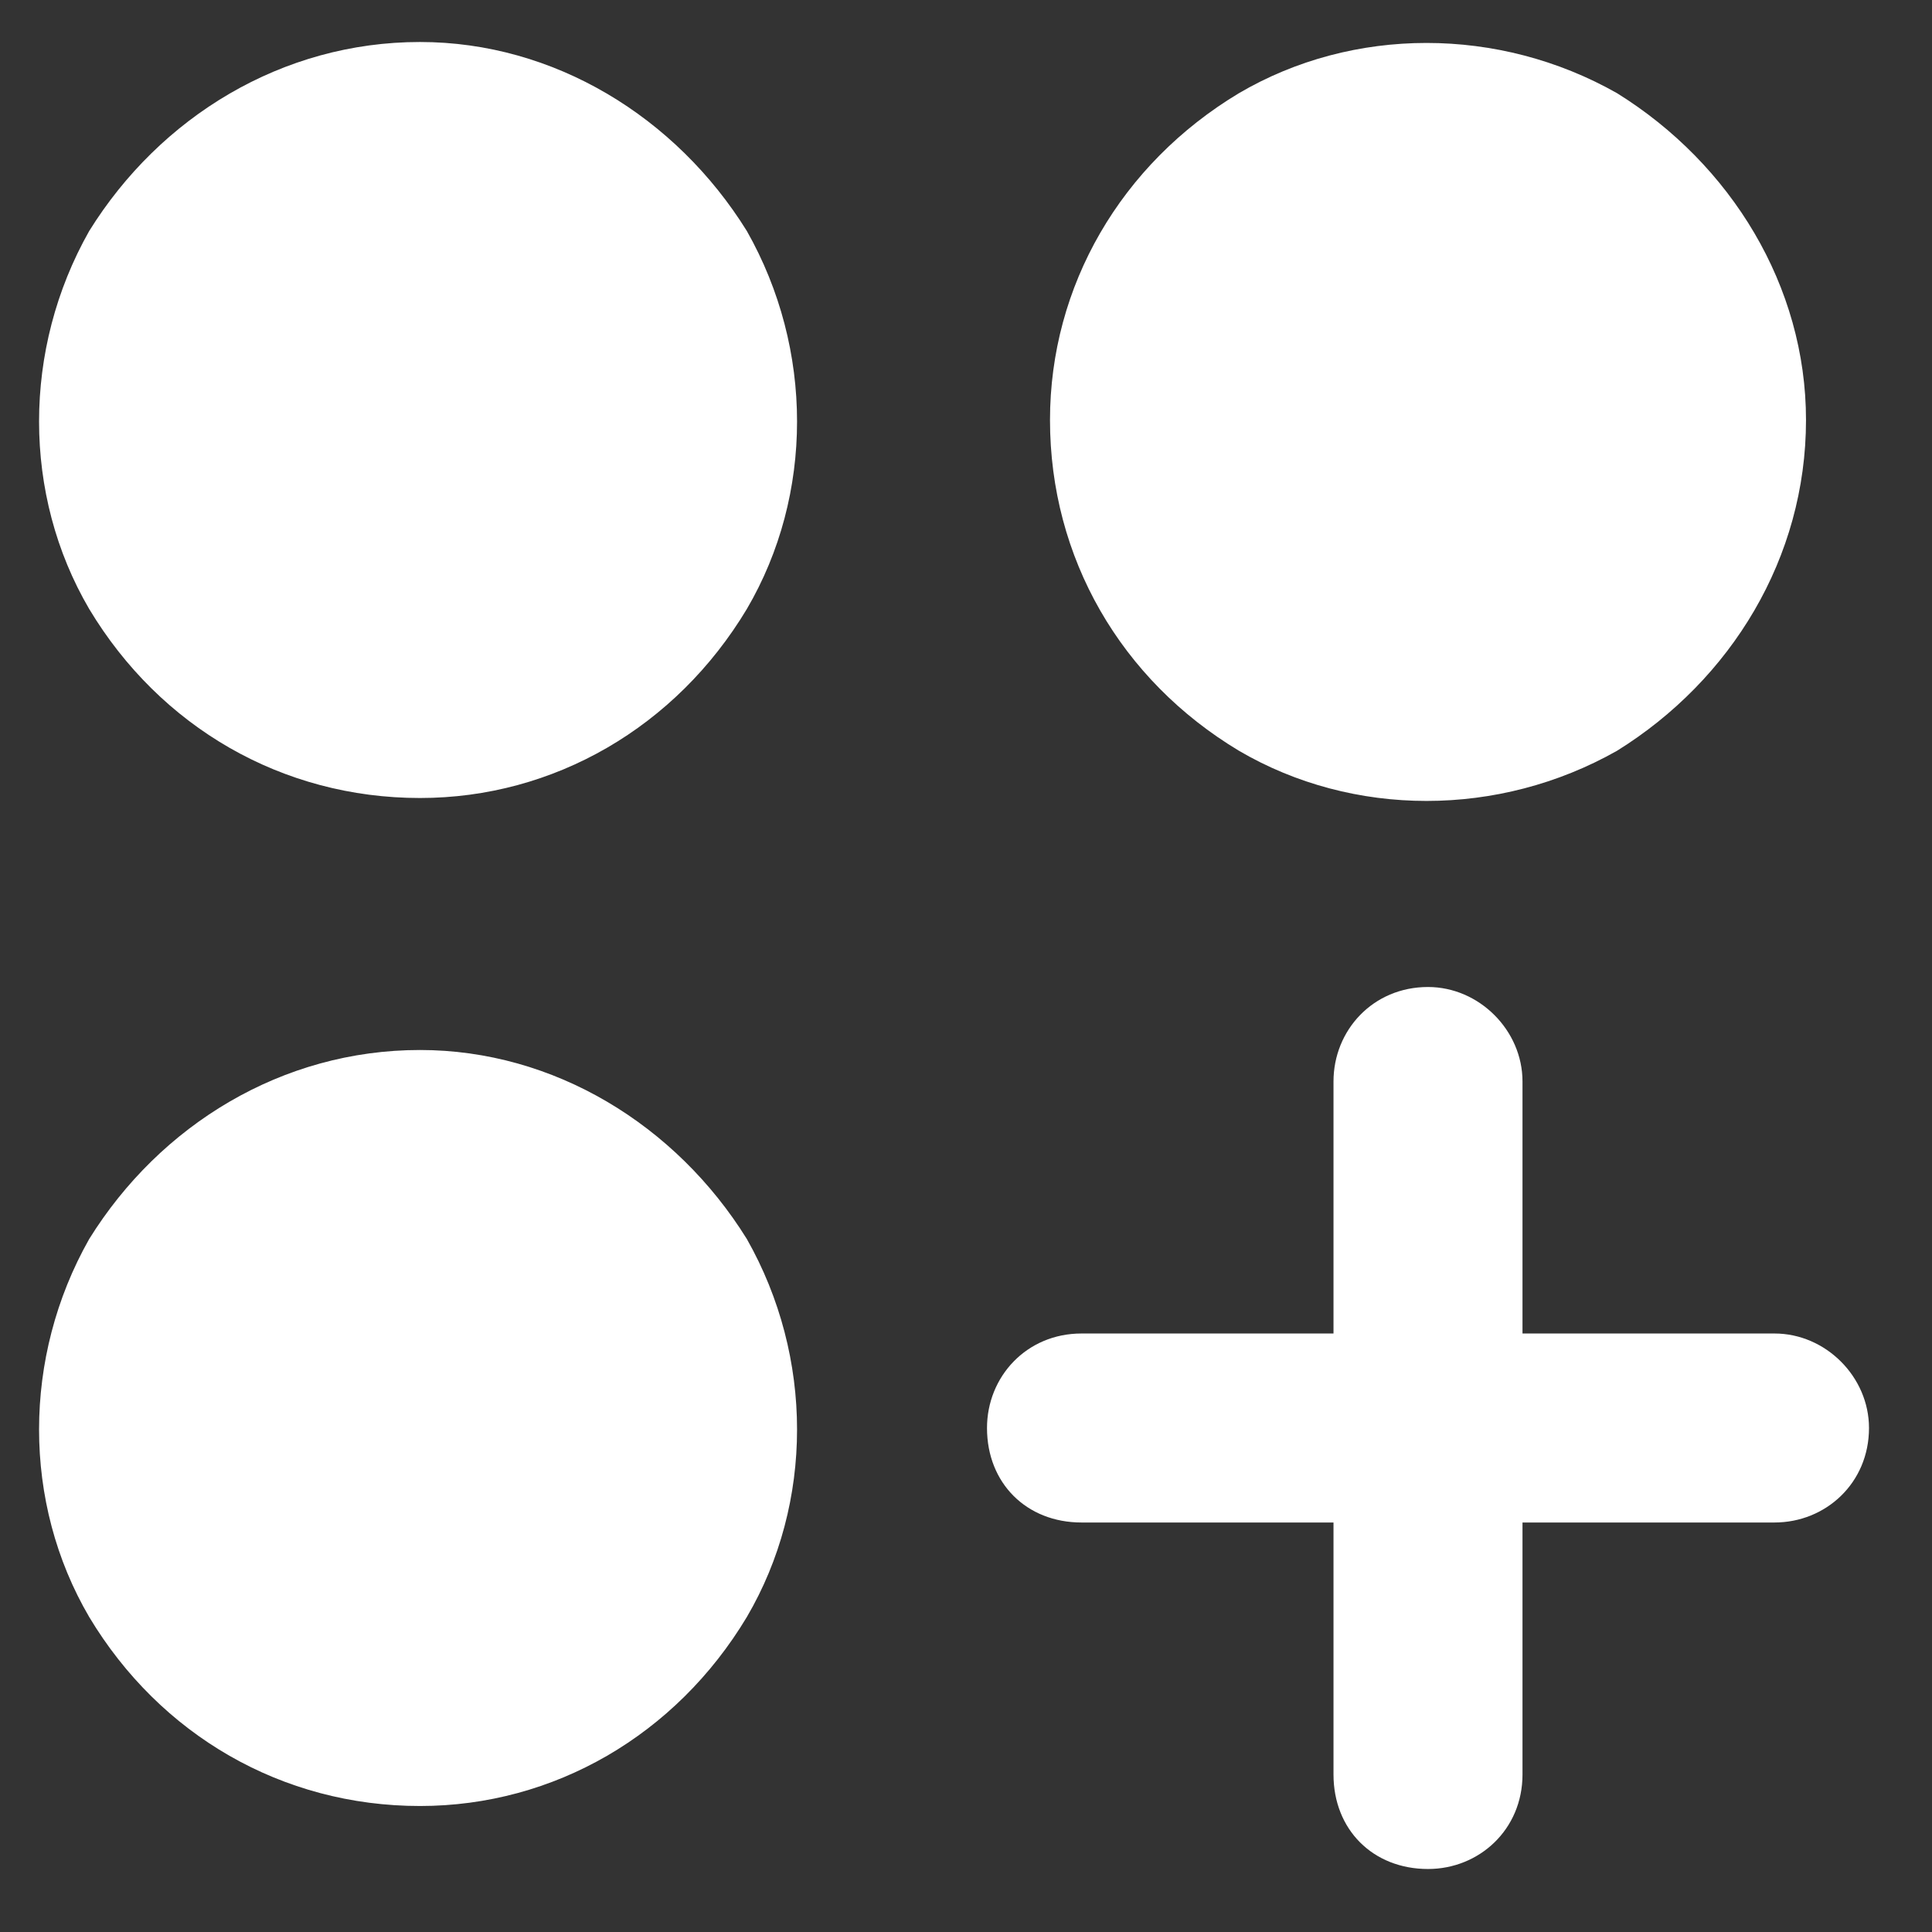 <svg width="23" height="23" viewBox="0 0 23 23" fill="none" xmlns="http://www.w3.org/2000/svg">
<rect x="0" y="0" width="23" height="23" fill="#333333" stroke="none"/>
<path d="M5 9.5C3.359 9.5 1.906 8.656 1.062 7.25C0.266 5.891 0.266 4.156 1.062 2.75C1.906 1.391 3.359 0.5 5 0.5C6.594 0.5 8.047 1.391 8.891 2.75C9.688 4.156 9.688 5.891 8.891 7.25C8.047 8.656 6.594 9.5 5 9.5ZM5 21.5C3.359 21.5 1.906 20.656 1.062 19.25C0.266 17.891 0.266 16.156 1.062 14.75C1.906 13.391 3.359 12.5 5 12.5C6.594 12.5 8.047 13.391 8.891 14.75C9.688 16.156 9.688 17.891 8.891 19.25C8.047 20.656 6.594 21.5 5 21.5ZM21.5 5C21.5 6.641 20.609 8.094 19.25 8.938C17.844 9.734 16.109 9.734 14.75 8.938C13.344 8.094 12.5 6.641 12.5 5C12.5 3.406 13.344 1.953 14.75 1.109C16.109 0.312 17.844 0.312 19.25 1.109C20.609 1.953 21.5 3.406 21.5 5ZM17 11.75C17.609 11.75 18.125 12.266 18.125 12.875V15.875H21.125C21.734 15.875 22.25 16.391 22.25 17C22.25 17.656 21.734 18.125 21.125 18.125H18.125V21.125C18.125 21.781 17.609 22.25 17 22.25C16.344 22.25 15.875 21.781 15.875 21.125V18.125H12.875C12.219 18.125 11.75 17.656 11.75 17C11.75 16.391 12.219 15.875 12.875 15.875H15.875V12.875C15.875 12.266 16.344 11.75 17 11.75Z" fill="white"/>
</svg>
